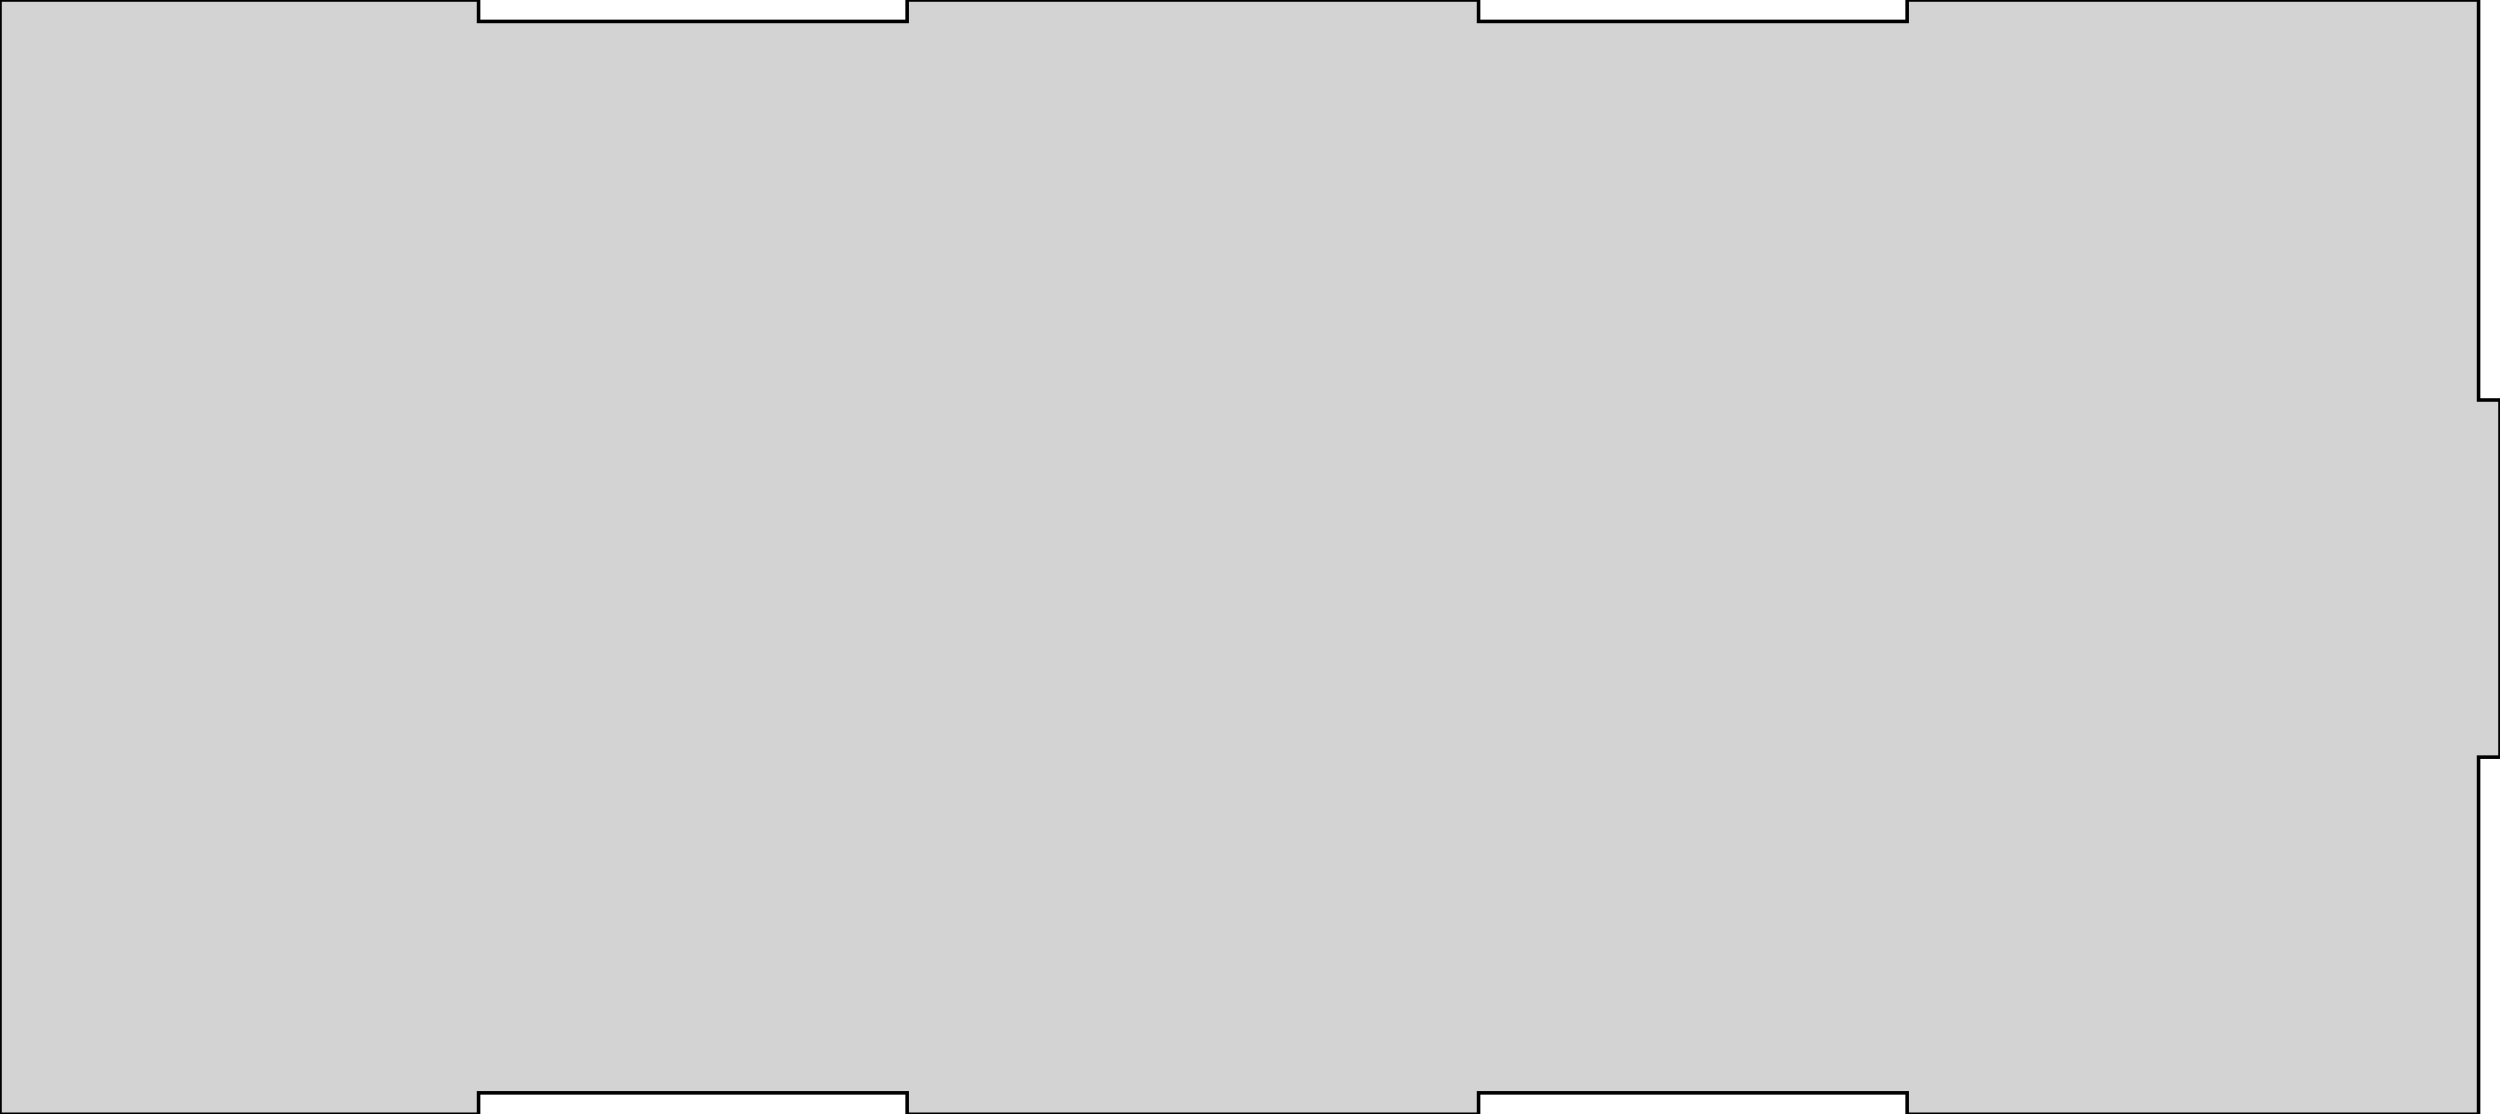 <?xml version="1.0" standalone="no"?>
<!DOCTYPE svg PUBLIC "-//W3C//DTD SVG 1.1//EN" "http://www.w3.org/Graphics/SVG/1.1/DTD/svg11.dtd">
<svg width="350mm" height="156mm" viewBox="53 -156 350 156" xmlns="http://www.w3.org/2000/svg" version="1.1">
<title>OpenSCAD Model</title>
<path d="
M 120,-3 L 180,-3 L 180,-0 L 260,-0 L 260,-3 L 320,-3
 L 320,-0 L 400,-0 L 400,-50 L 403,-50 L 403,-100 L 400,-100
 L 400,-156 L 320,-156 L 320,-153 L 260,-153 L 260,-156 L 180,-156
 L 180,-153 L 120,-153 L 120,-156 L 53,-156 L 53,-0 L 120,-0
 z
" stroke="black" fill="lightgray" stroke-width="0.5"/></svg>
